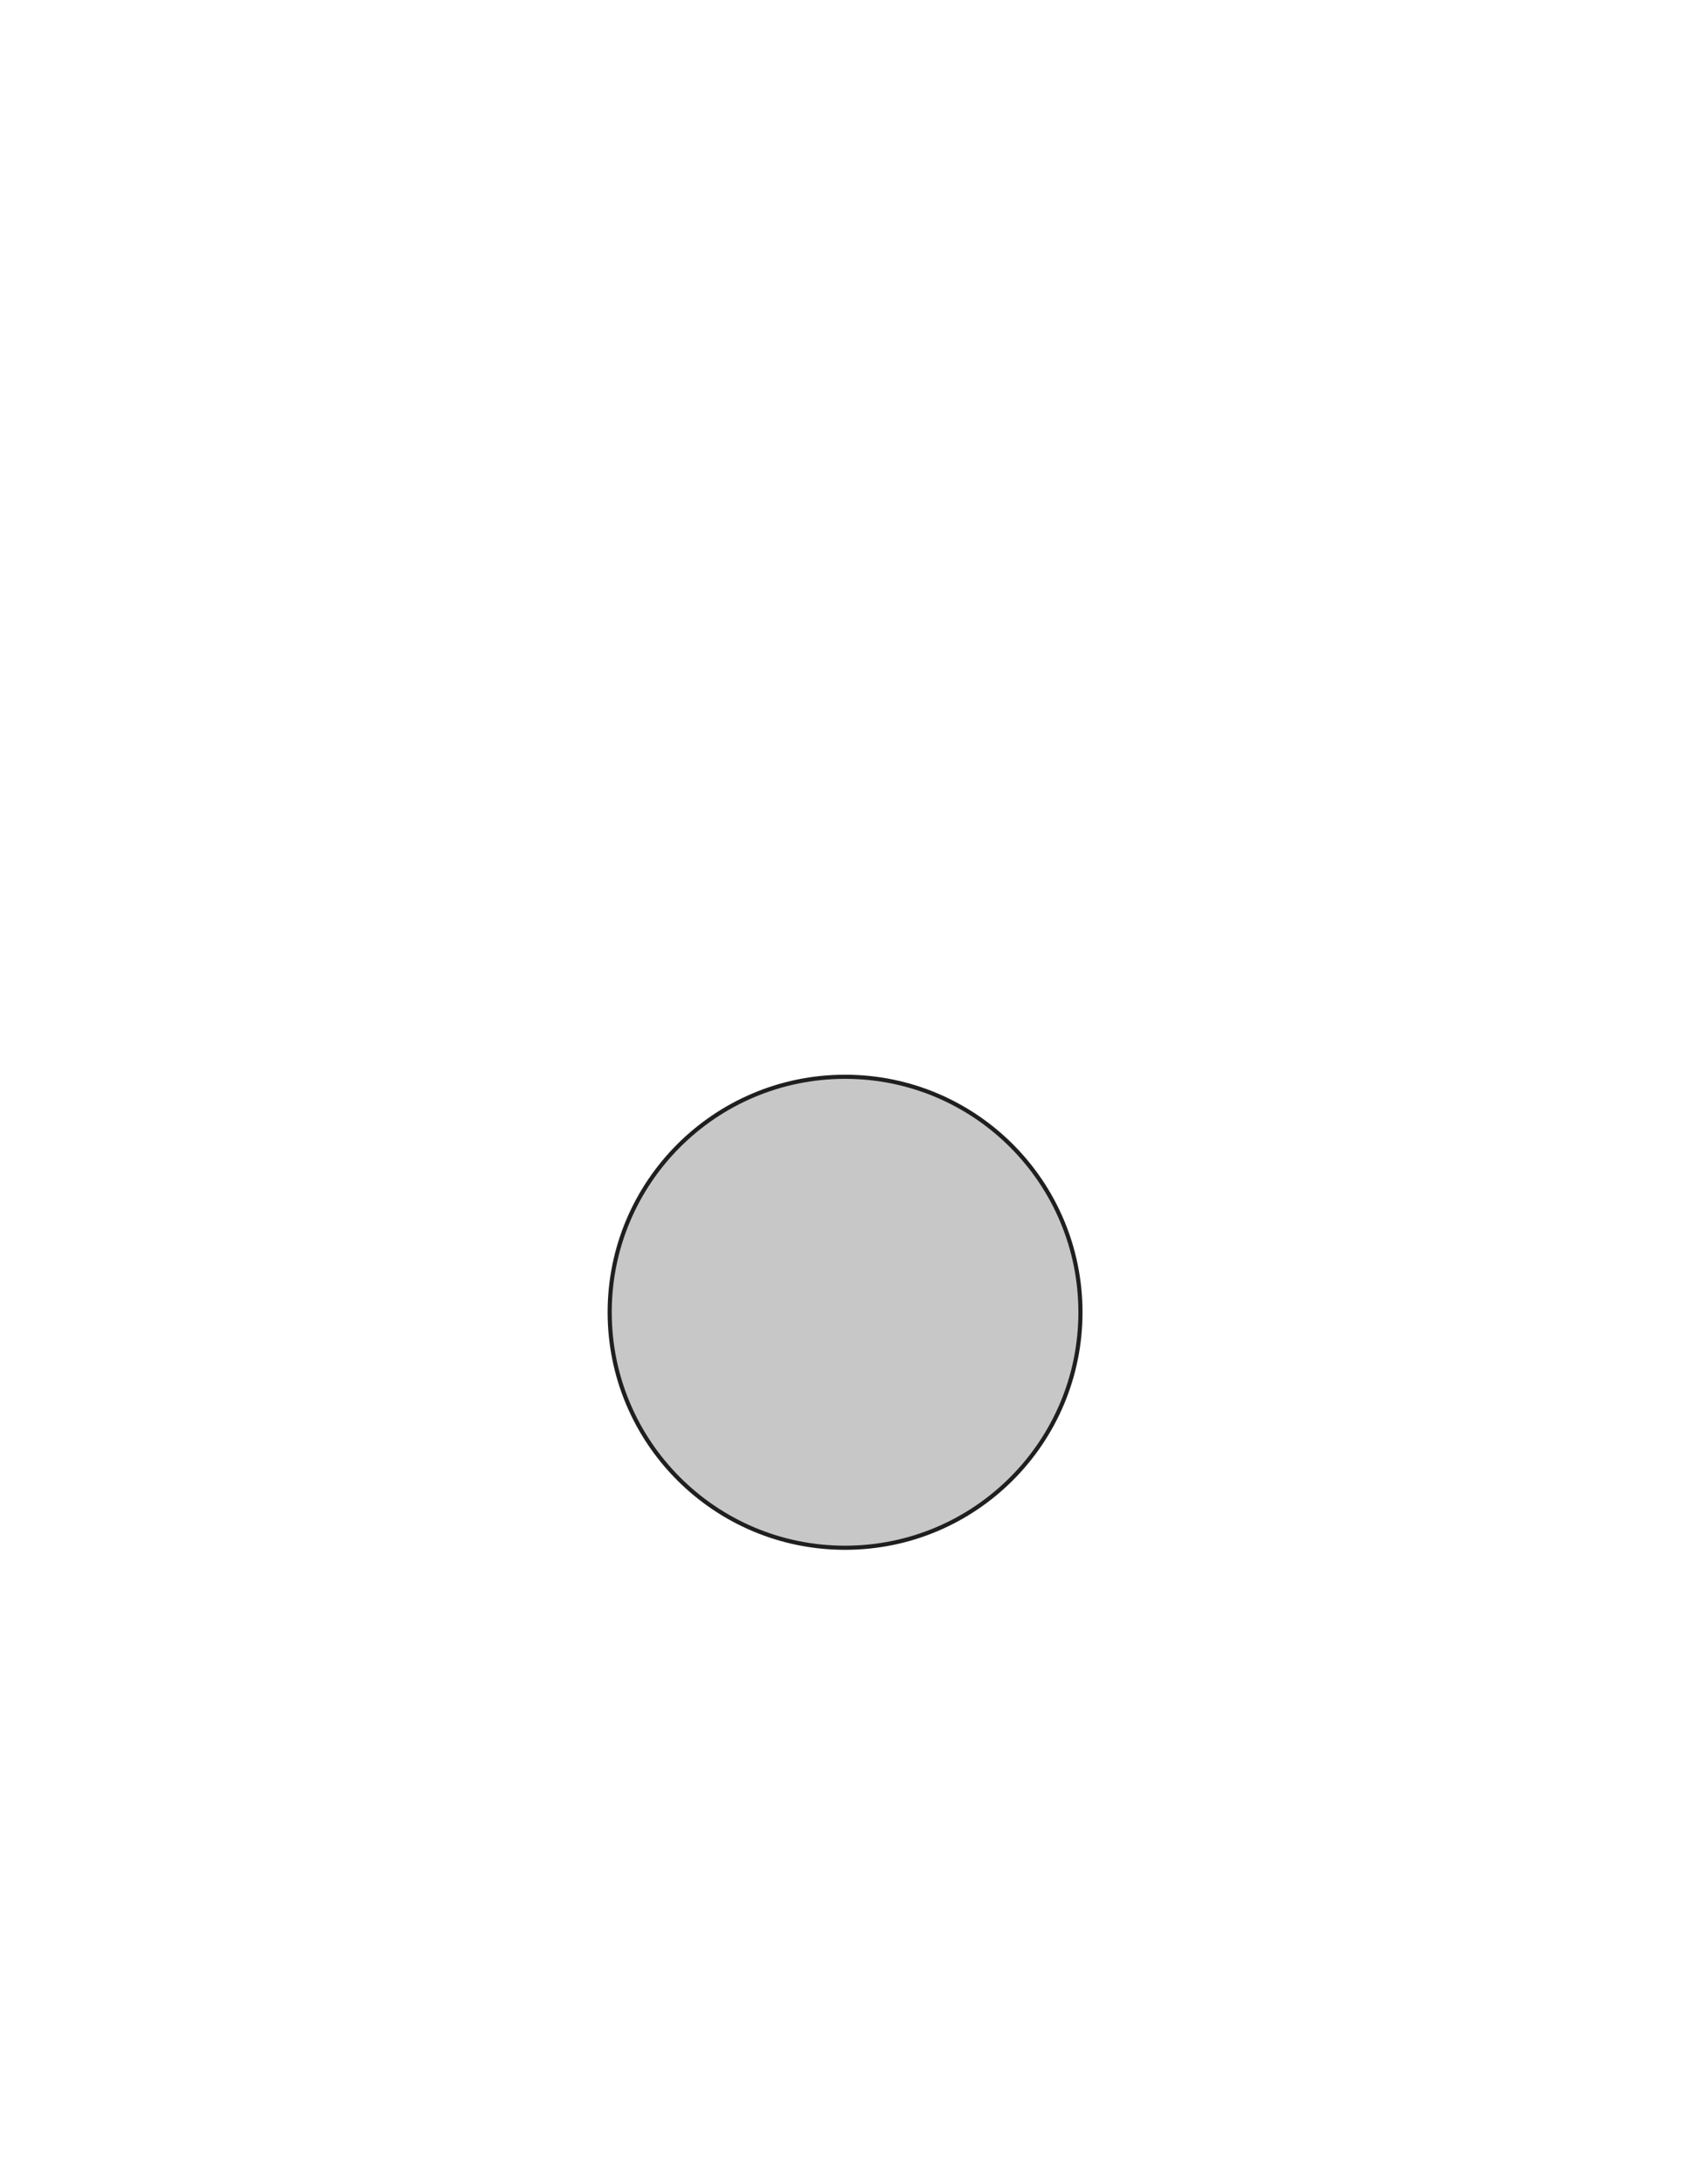 <svg xmlns="http://www.w3.org/2000/svg" xmlns:xlink="http://www.w3.org/1999/xlink" width="612pt" height="792pt" viewBox="0 0 612 792" version="1.1">

<!-- Alanti Silhouette -->
<path style="fill:#c7c7c7;fill-opacity:1;fill-rule:nonzero;stroke:#211e1e;stroke-width:1.5;stroke-linecap:butt;stroke-linejoin:miter;stroke-miterlimit:4;stroke-opacity:1" d="m 306.569,561.225 c 47.156,0 85.387,-38.23 85.387,-85.387 0,-47.16 -38.23,-85.391 -85.387,-85.391 -47.16,0 -85.391,38.23 -85.391,85.391 0,47.156 38.23,85.387 85.391,85.387 z m 0,0"/>

</svg>